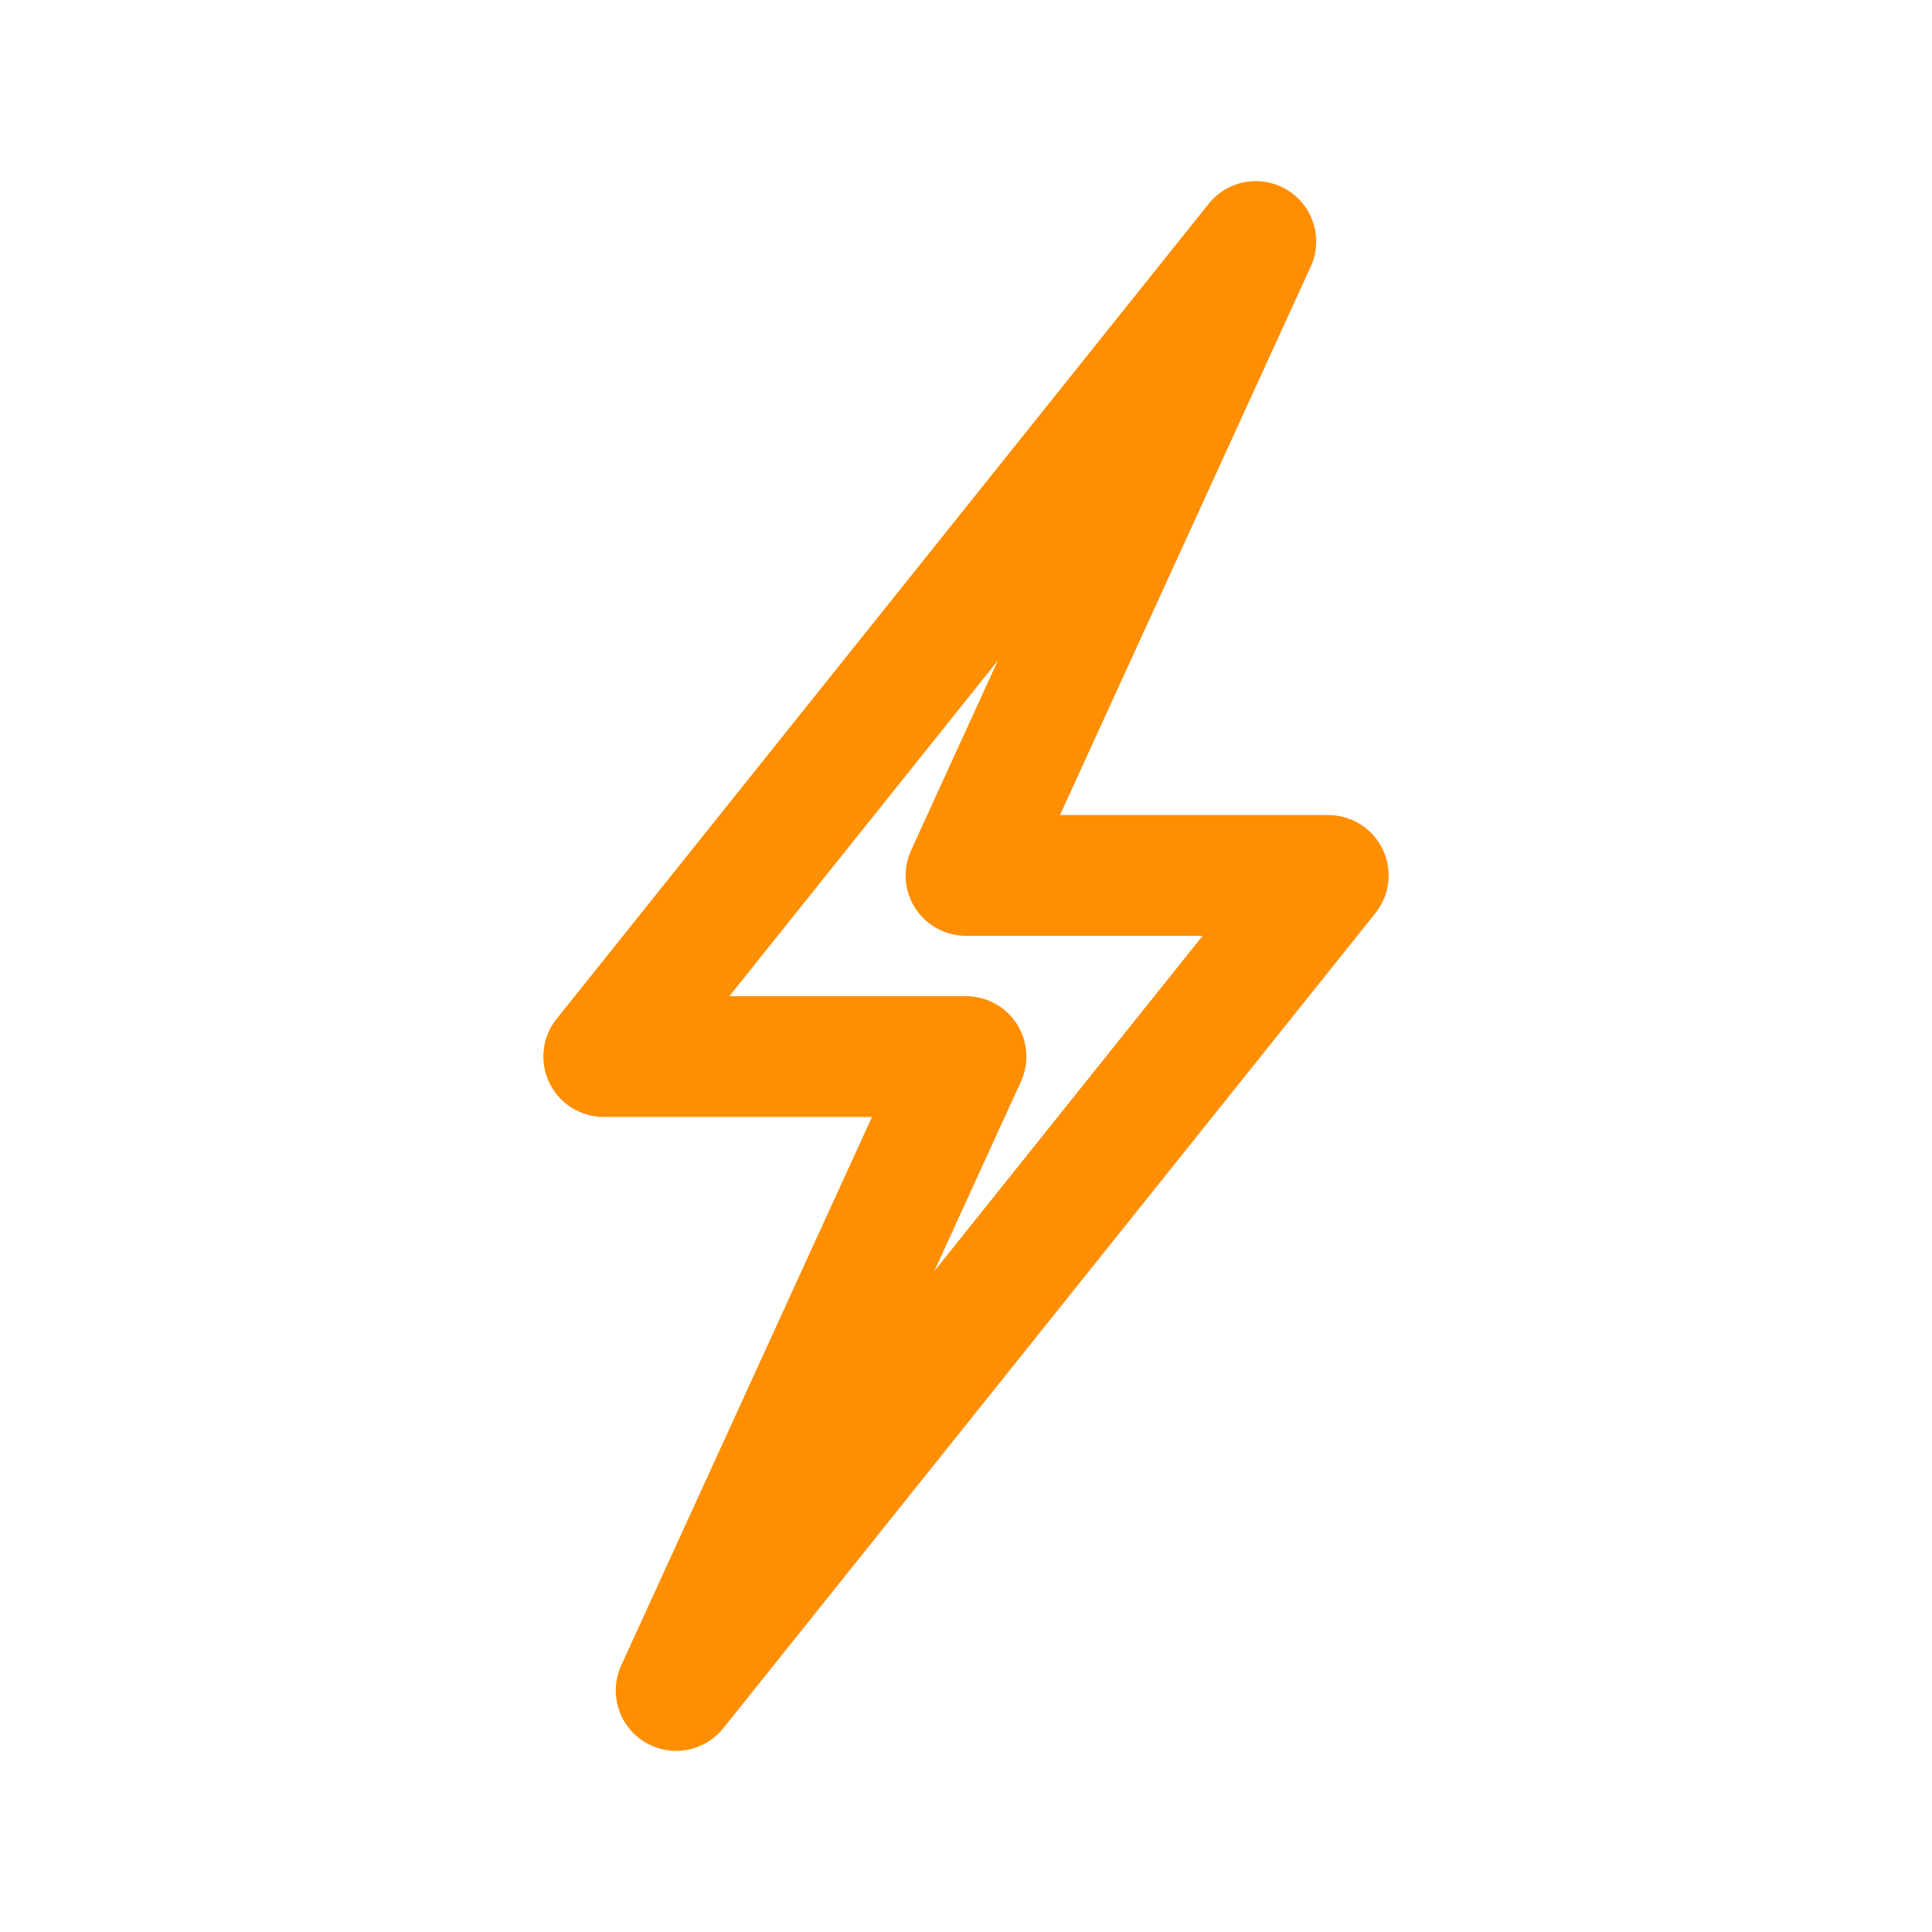 <svg width="32" height="32" viewBox="0 0 32 32" fill="none" xmlns="http://www.w3.org/2000/svg">
<path d="M11.199 28L22 14.5H16L20.8 4L10 17.5H16L11.199 28Z" stroke="#FF8E01" stroke-width="2" stroke-miterlimit="10" stroke-linecap="round" stroke-linejoin="round"/>
</svg>
